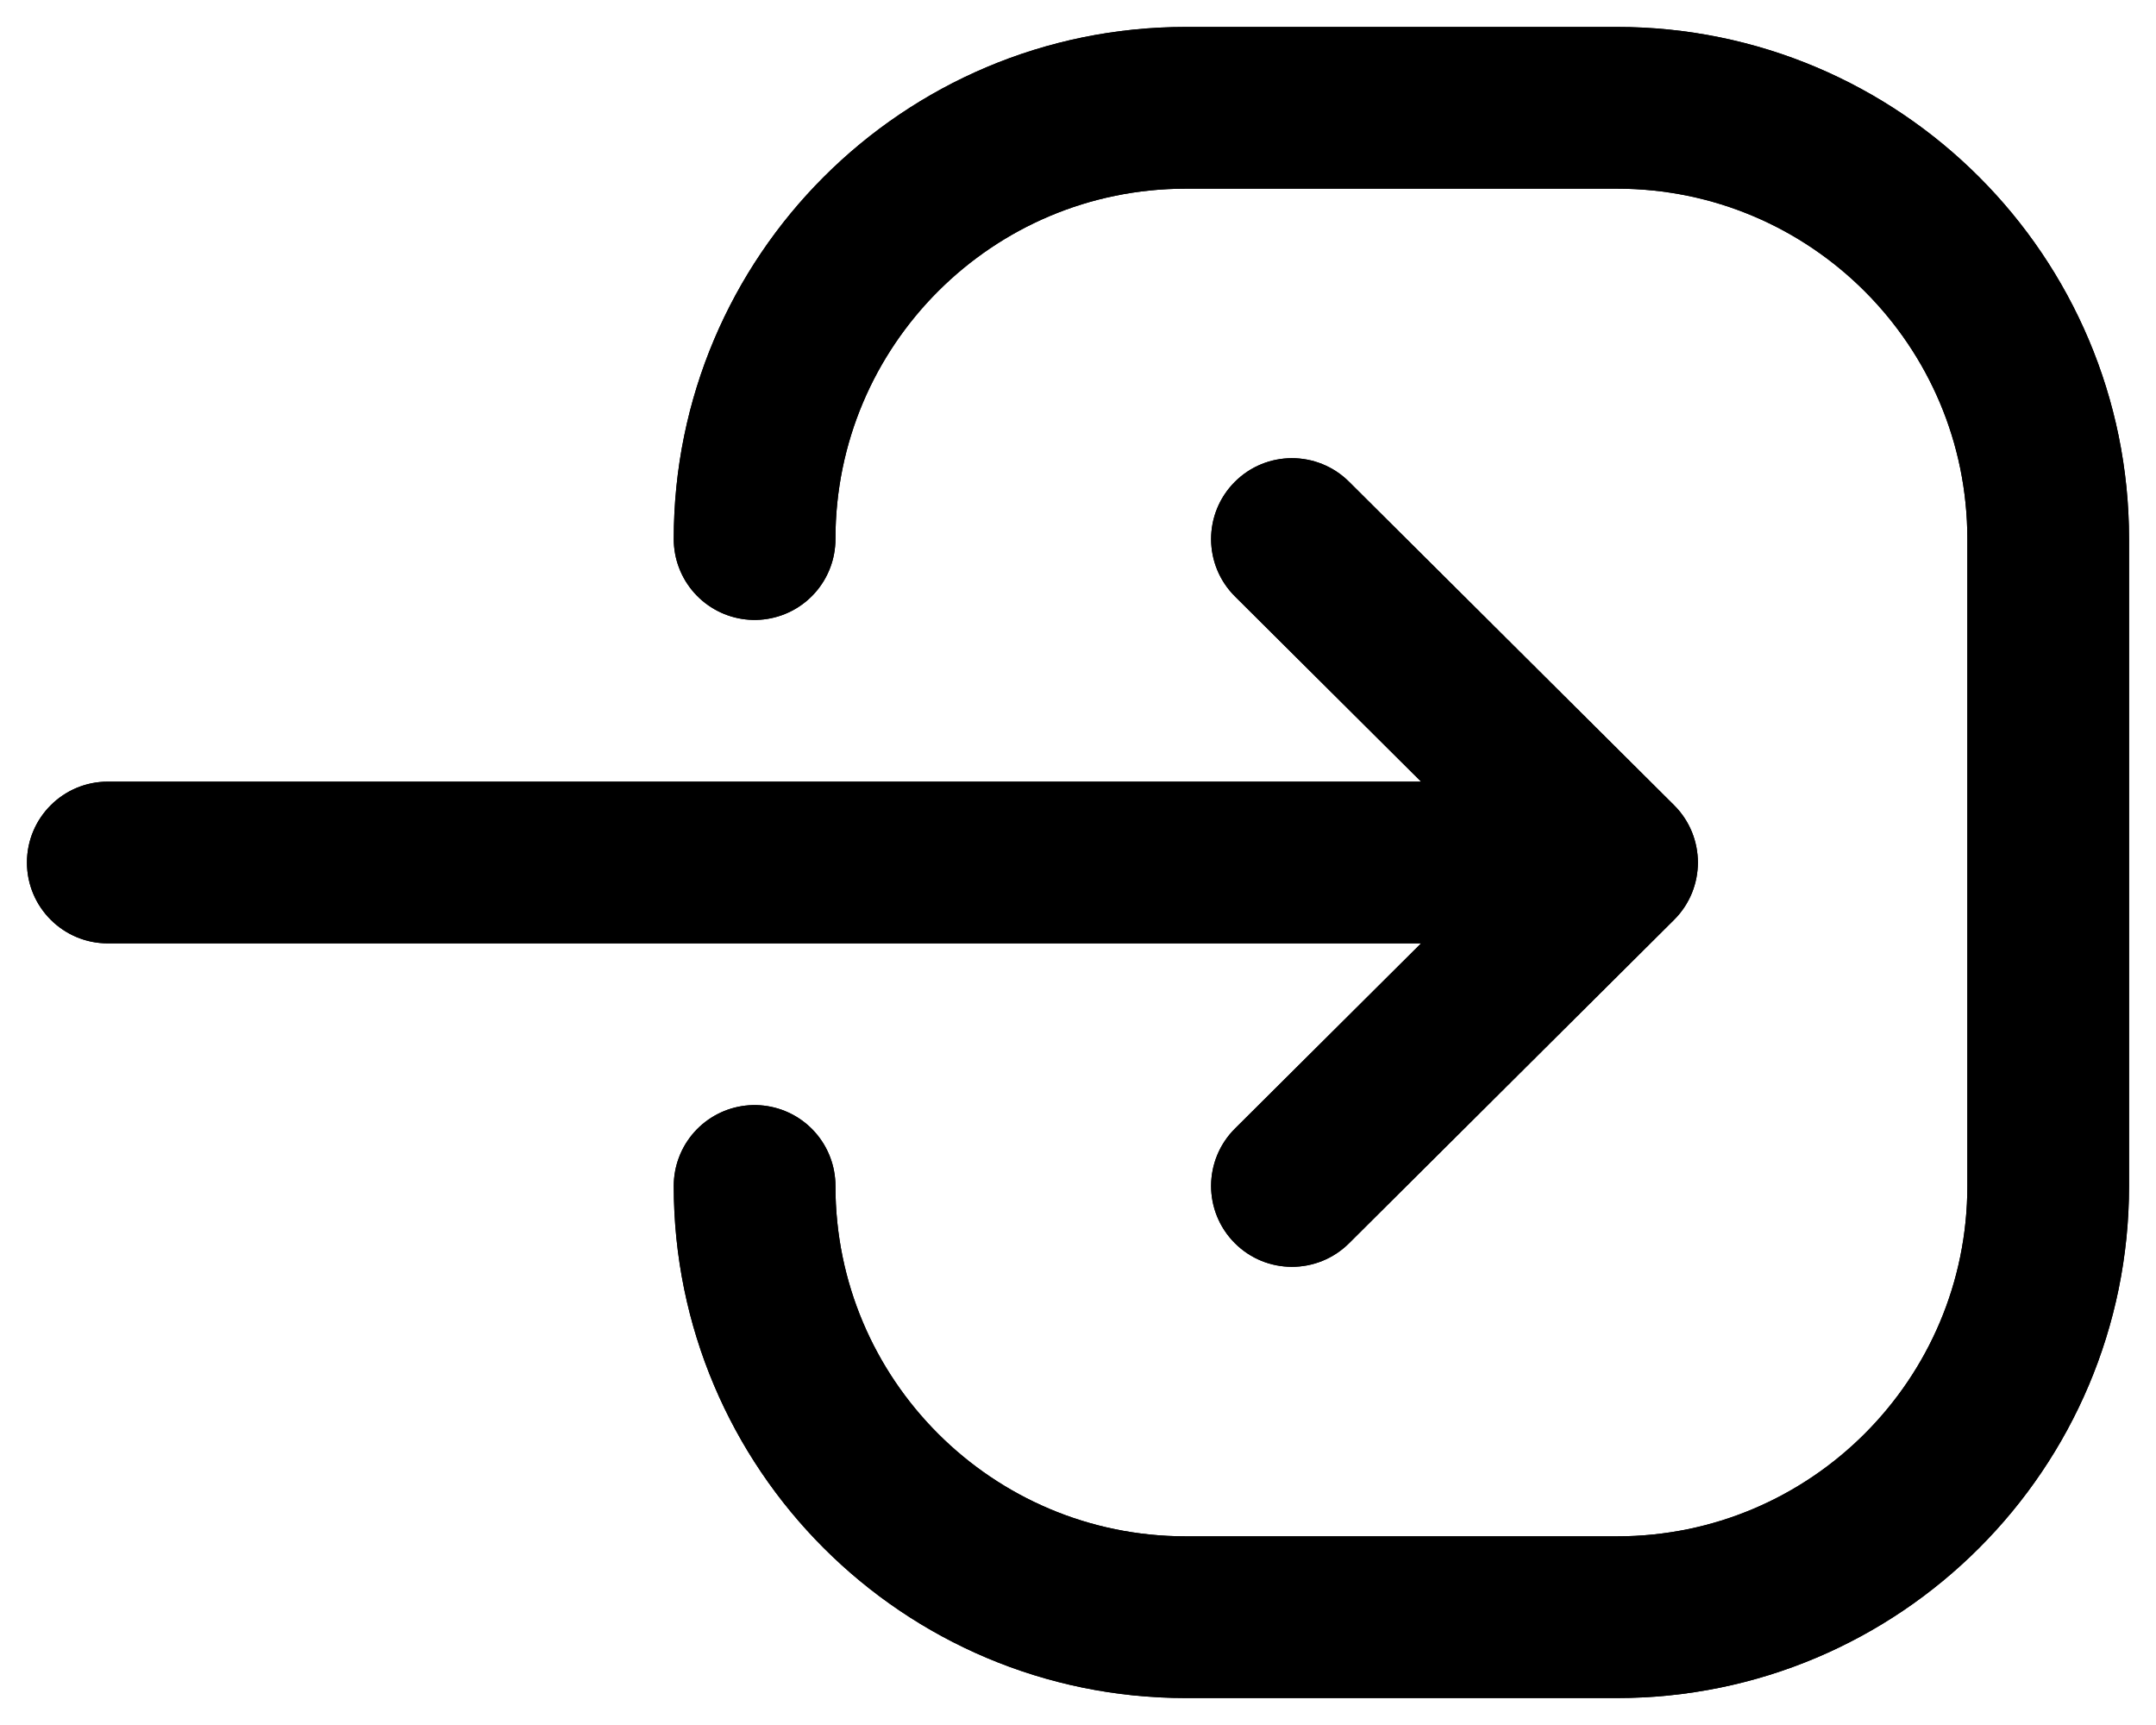 <svg width="20" height="16" viewBox="0 0 20 16" fill="none" xmlns="http://www.w3.org/2000/svg">
<path d="M12.514 4.468C12.22 4.176 11.745 4.177 11.453 4.471C11.161 4.765 11.162 5.239 11.456 5.532L12.514 4.468ZM14.471 8.532C14.765 8.824 15.239 8.823 15.532 8.529C15.824 8.235 15.823 7.761 15.529 7.468L14.471 8.532ZM15.529 8.532C15.823 8.239 15.824 7.765 15.532 7.471C15.239 7.177 14.765 7.176 14.471 7.468L15.529 8.532ZM11.456 10.468C11.162 10.761 11.161 11.235 11.453 11.529C11.745 11.823 12.22 11.824 12.514 11.532L11.456 10.468ZM15 8.75C15.414 8.75 15.75 8.414 15.75 8C15.75 7.586 15.414 7.25 15 7.25V8.75ZM1 7.25C0.586 7.25 0.25 7.586 0.25 8C0.25 8.414 0.586 8.75 1 8.75V7.25ZM11.456 5.532L14.471 8.532L15.529 7.468L12.514 4.468L11.456 5.532ZM14.471 7.468L11.456 10.468L12.514 11.532L15.529 8.532L14.471 7.468ZM15 7.25H1V8.75H15V7.25Z" fill="black"/>
<path d="M7 11C7 13.209 8.791 15 11 15H15C17.209 15 19 13.209 19 11V5C19 2.791 17.209 1 15 1H11C8.791 1 7 2.791 7 5" stroke="black" stroke-width="1.5" stroke-linecap="round" stroke-linejoin="round"/>
<path d="M12.514 4.468C12.22 4.176 11.745 4.177 11.453 4.471C11.161 4.765 11.162 5.239 11.456 5.532L12.514 4.468ZM14.471 8.532C14.765 8.824 15.239 8.823 15.532 8.529C15.824 8.235 15.823 7.761 15.529 7.468L14.471 8.532ZM15.529 8.532C15.823 8.239 15.824 7.765 15.532 7.471C15.239 7.177 14.765 7.176 14.471 7.468L15.529 8.532ZM11.456 10.468C11.162 10.761 11.161 11.235 11.453 11.529C11.745 11.823 12.22 11.824 12.514 11.532L11.456 10.468ZM15 8.75C15.414 8.75 15.75 8.414 15.75 8C15.75 7.586 15.414 7.25 15 7.25V8.75ZM1 7.25C0.586 7.25 0.25 7.586 0.25 8C0.25 8.414 0.586 8.75 1 8.75V7.25ZM11.456 5.532L14.471 8.532L15.529 7.468L12.514 4.468L11.456 5.532ZM14.471 7.468L11.456 10.468L12.514 11.532L15.529 8.532L14.471 7.468ZM15 7.25H1V8.75H15V7.25Z" fill="black"/>
<path d="M7 11C7 13.209 8.791 15 11 15H15C17.209 15 19 13.209 19 11V5C19 2.791 17.209 1 15 1H11C8.791 1 7 2.791 7 5" stroke="black" stroke-width="1.5" stroke-linecap="round" stroke-linejoin="round"/>
</svg>

